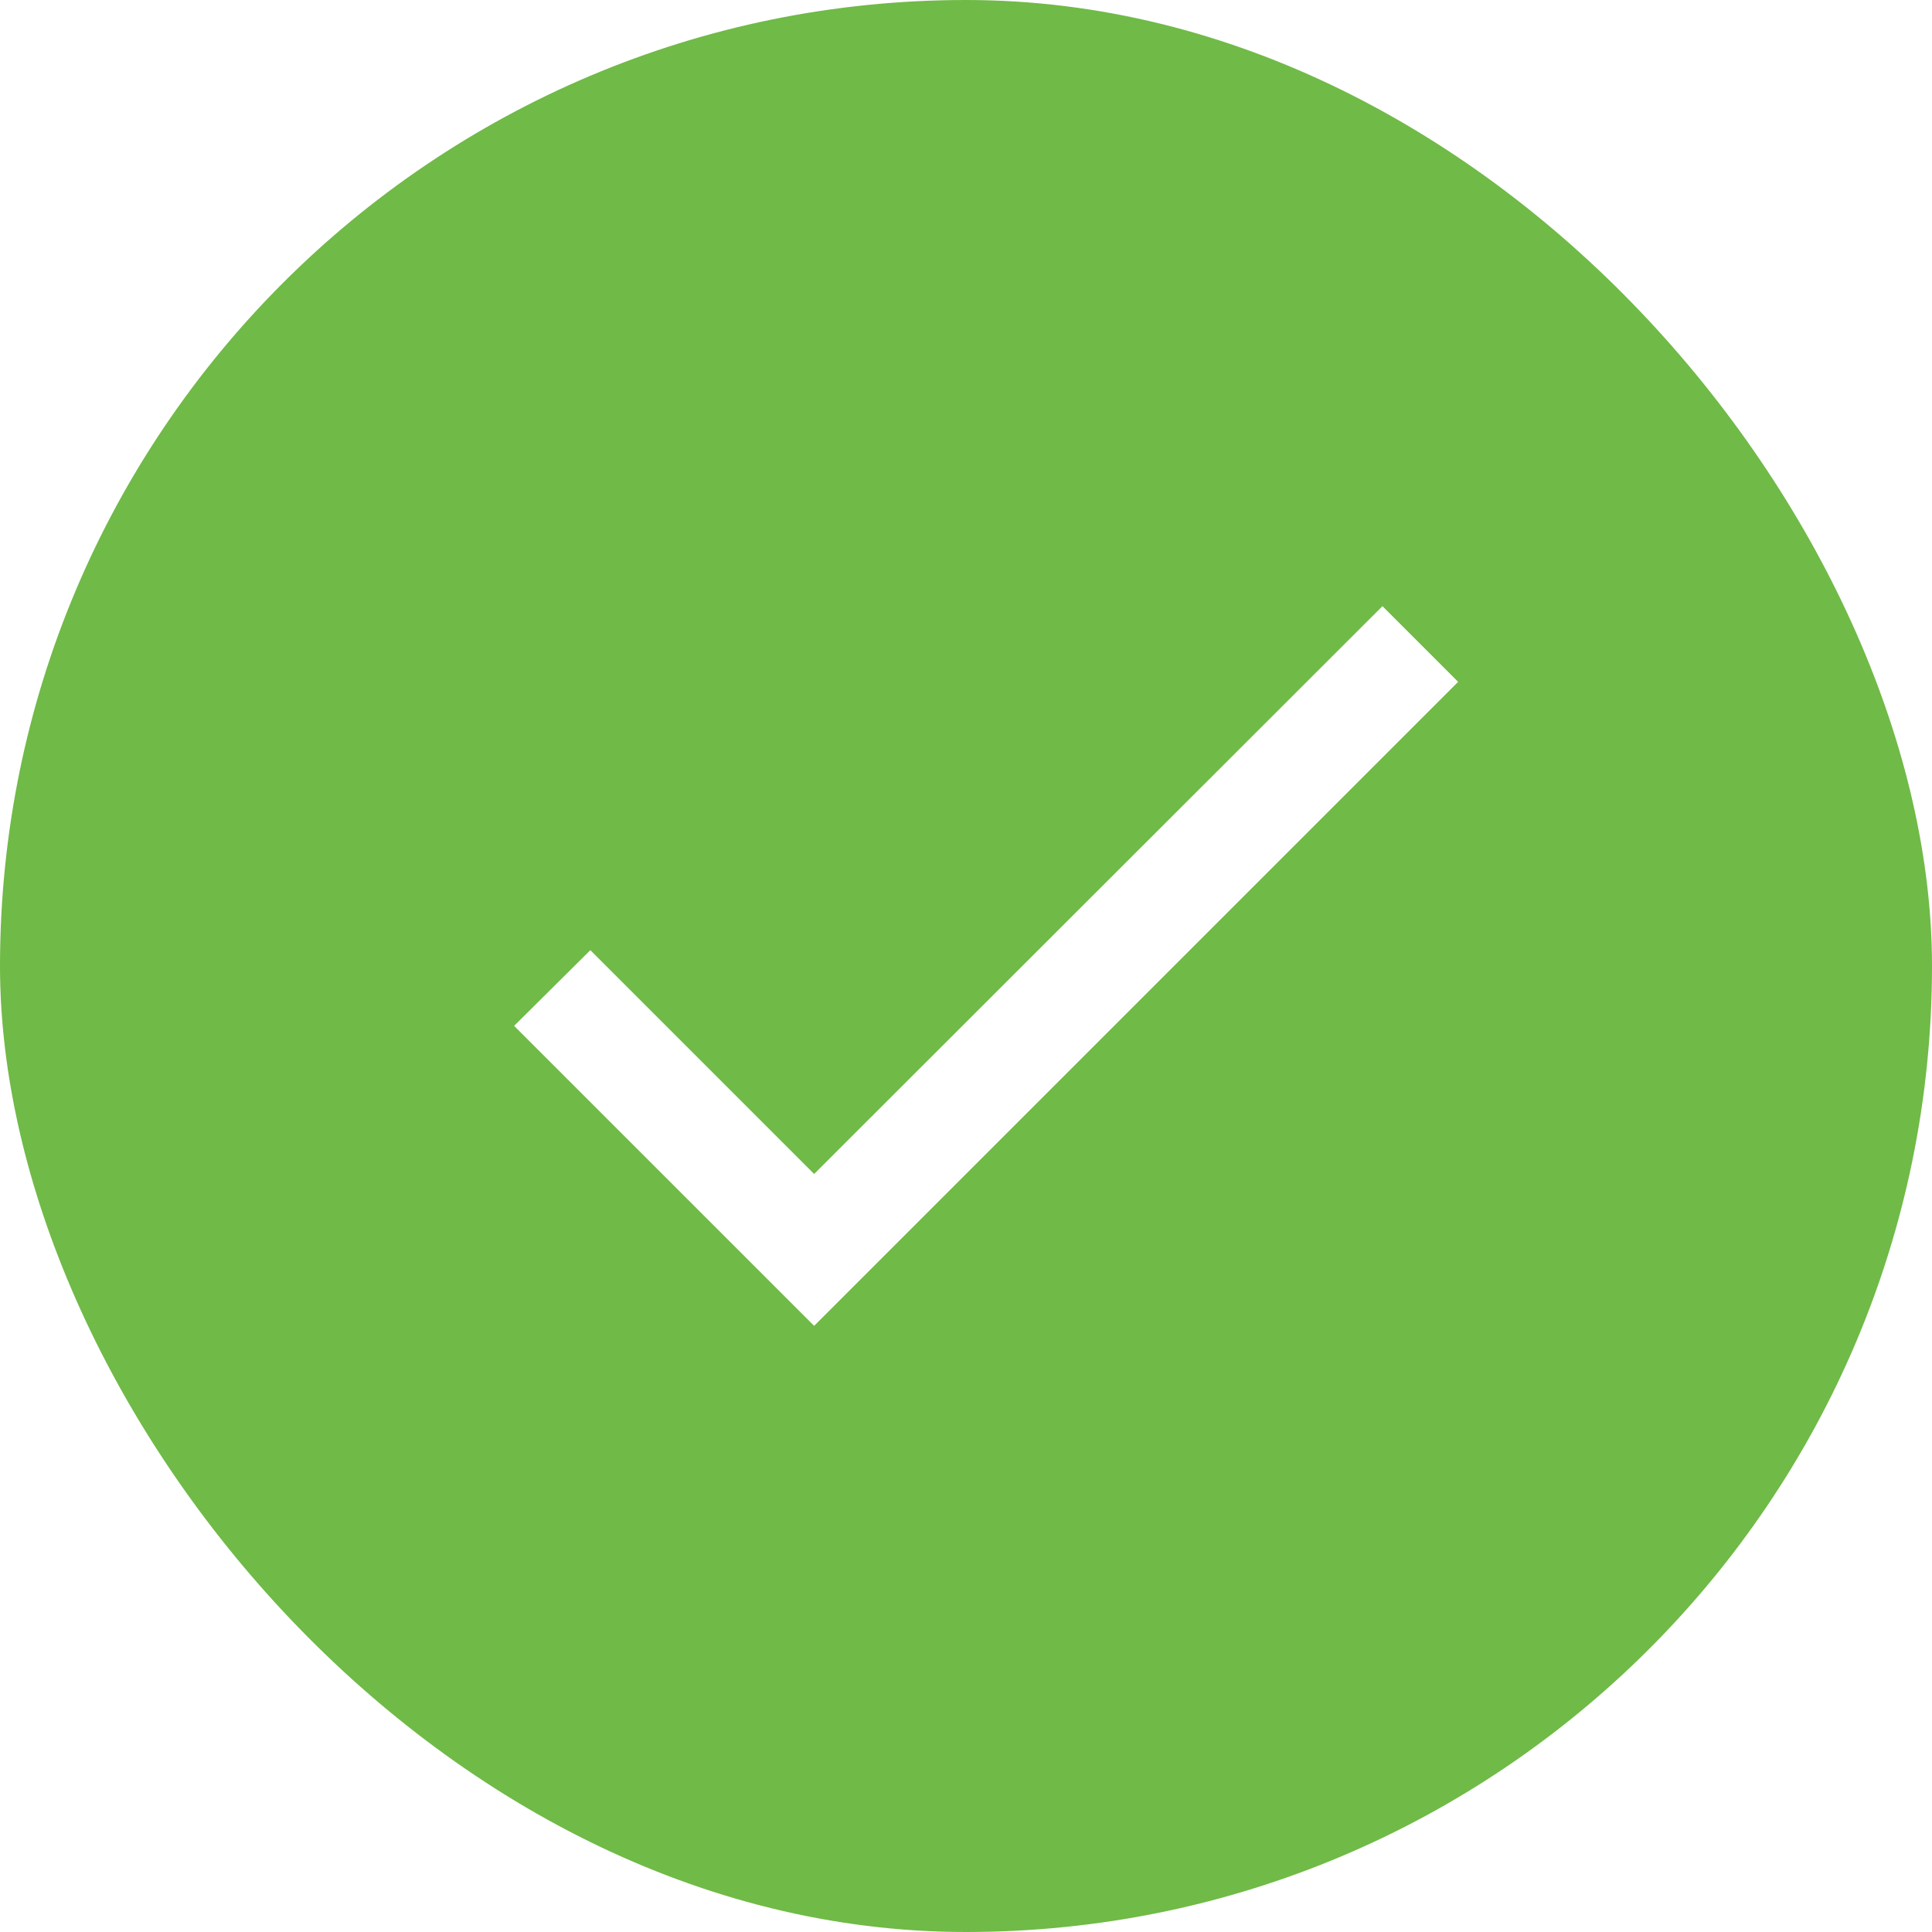 <svg width="48" height="48" viewBox="0 0 48 48" fill="none" xmlns="http://www.w3.org/2000/svg">
<g clip-path="url(#clip0_904_5065)">
<path fill-rule="evenodd" clip-rule="evenodd" d="M24 48C37.255 48 48 37.255 48 24C48 10.745 37.255 0 24 0C10.745 0 0 10.745 0 24C0 37.255 10.745 48 24 48ZM14.667 23.607L20.227 29.167L34.347 15.06L36.227 16.94L20.227 32.94L12.773 25.487L14.667 23.607Z" fill="#70BA47"/>
</g>
<defs>
<clipPath id="clip0_904_5065">
<rect width="48" height="48" rx="24" fill="white"/>
</clipPath>
</defs>
</svg>
